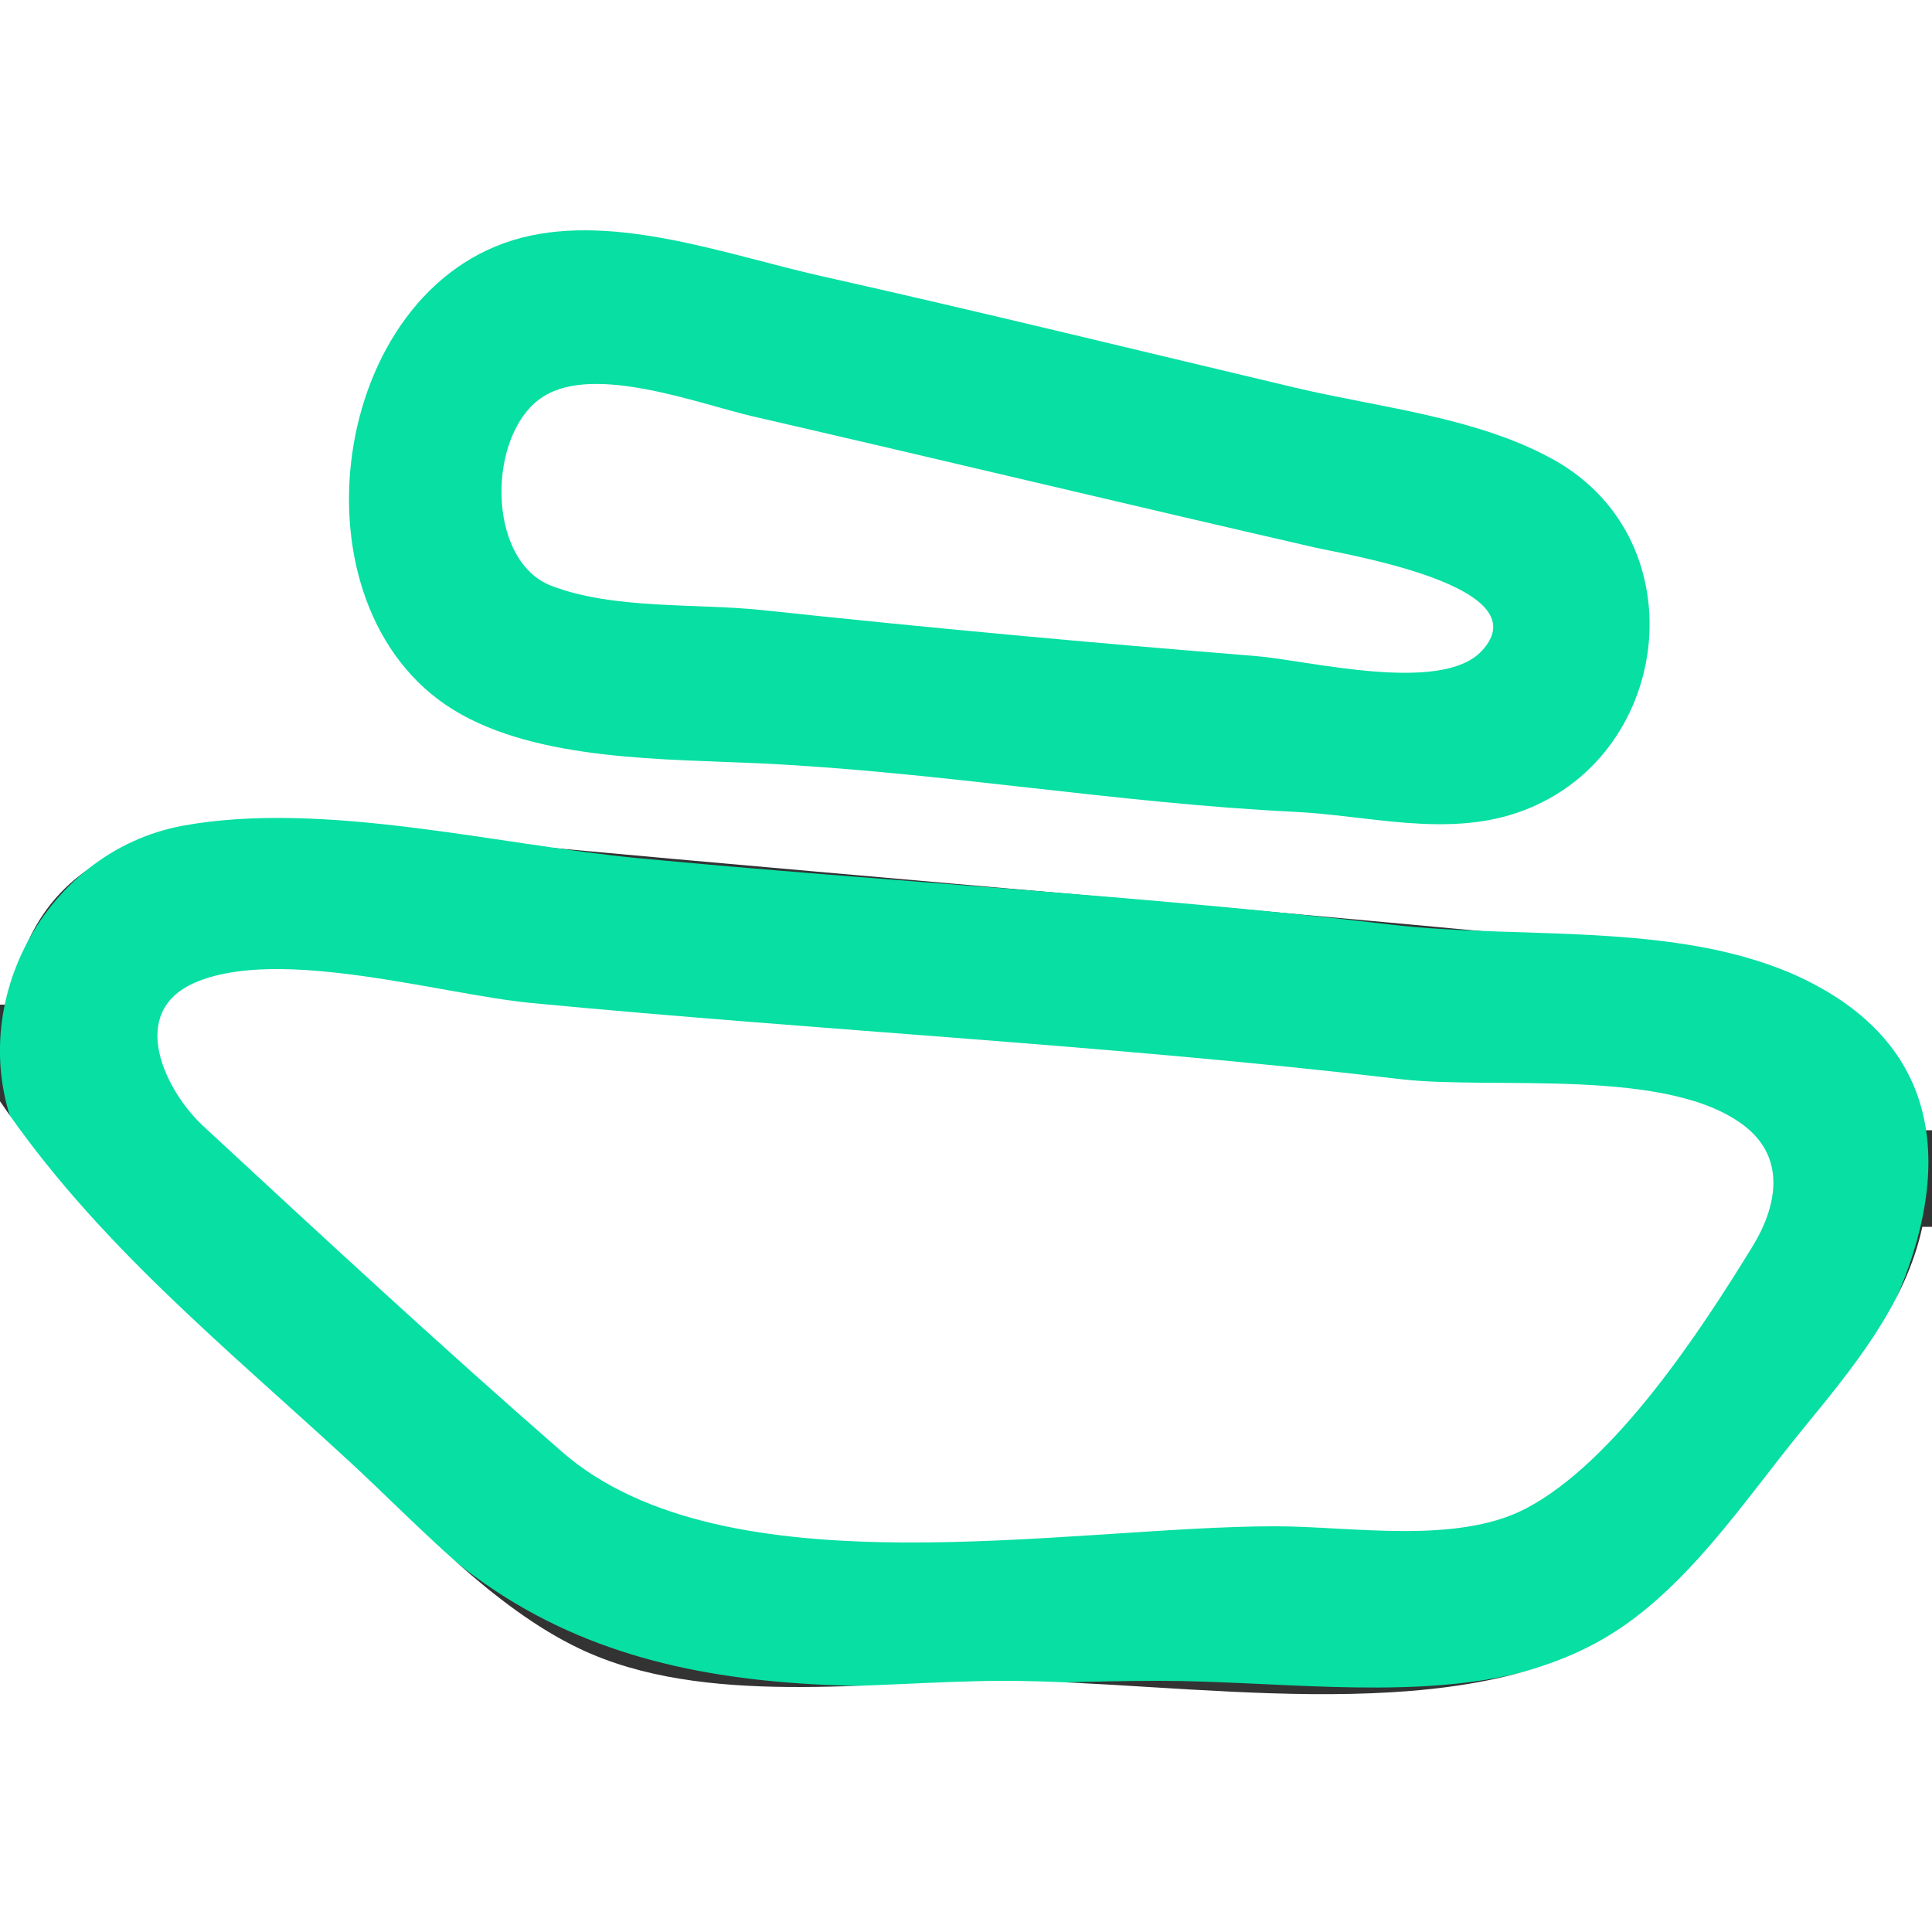 <?xml version="1.0" standalone="yes"?>
<svg xmlns="http://www.w3.org/2000/svg" width="200" height="200">
<rect width="100%" height="100%" fill="#333333" stroke="none"/>
<path style="fill:#ffffff; stroke:none;" d="M0 0L0 104L1 104C4.163 83.732 24.438 84.683 40 86.17C79.311 89.926 118.68 93.086 158 96.83C174.223 98.375 193.491 97.92 199 117L200 117L200 0L0 0z"/>
<path style="fill:#07dfa3; stroke:none;" d="M54 24.61C34.016 29.762 29.527 62.848 47.004 73.521C55.696 78.829 69.053 78.555 79 79.039C97.362 79.931 115.626 83.145 134 84.039C141.585 84.407 149.538 86.666 157 84.153C173.059 78.746 175.973 56.102 160.91 47.634C152.986 43.18 142.743 42.189 134 40.116C117.67 36.244 101.374 32.245 85 28.576C75.432 26.432 63.813 22.079 54 24.61z"/>
<path style="fill:#37e6b4; stroke:none;" d="M66 24L67 25L66 24M51 25L52 26L51 25M70 25L71 26L70 25M75 26L76 27L75 26M80 27L81 28L80 27z"/>
<path style="fill:#a0f3dc; stroke:none;" d="M84 28L85 29L84 28M44 29L45 30L44 29M89 29L90 30L89 29z"/>
<path style="fill:#37e6b4; stroke:none;" d="M92 30L93 31L92 30z"/>
<path style="fill:#64ebc5; stroke:none;" d="M97 31L98 32L97 31z"/>
<path style="fill:#a0f3dc; stroke:none;" d="M102 32L103 33L102 32z"/>
<path style="fill:#37e6b4; stroke:none;" d="M110 34L111 35L110 34z"/>
<path style="fill:#a0f3dc; stroke:none;" d="M114 35L115 36L114 35M39 36L40 37L39 36z"/>
<path style="fill:#37e6b4; stroke:none;" d="M123 37L124 38L123 37M38 39L39 40L38 39M59.667 39.333L60.333 39.667L59.667 39.333M131 39L132 40L131 39z"/>
<path style="fill:#ffffff; stroke:none;" d="M56.278 41.028C50.38 44.721 50.266 58.057 57.105 60.656C63.613 63.129 72.11 62.428 79 63.166C95.965 64.982 112.995 66.548 130 67.914C135.403 68.349 149.162 71.885 153.377 67.397C159.675 60.693 139.316 57.412 136 56.651C116.649 52.21 97.345 47.573 78 43.119C72.383 41.825 61.642 37.669 56.278 41.028z"/>
<path style="fill:#a0f3dc; stroke:none;" d="M65 40L66 41L65 40z"/>
<path style="fill:#64ebc5; stroke:none;" d="M135 40L136 41L135 40z"/>
<path style="fill:#a0f3dc; stroke:none;" d="M70 41L71 42L70 41M140 41L141 42L140 41M75 42L76 43L75 42z"/>
<path style="fill:#64ebc5; stroke:none;" d="M144 42L145 43L144 42z"/>
<path style="fill:#37e6b4; stroke:none;" d="M79 43L80 44L79 43z"/>
<path style="fill:#a0f3dc; stroke:none;" d="M148 43L149 44L148 43M53 44L54 45L53 44z"/>
<path style="fill:#37e6b4; stroke:none;" d="M152 44L153 45L152 44z"/>
<path style="fill:#64ebc5; stroke:none;" d="M87 45L88 46L87 45M92 46L93 47L92 46z"/>
<path style="fill:#37e6b4; stroke:none;" d="M158 46L159 47L158 46z"/>
<path style="fill:#64ebc5; stroke:none;" d="M52 47L53 48L52 47z"/>
<path style="fill:#37e6b4; stroke:none;" d="M97 47L98 48L97 47z"/>
<path style="fill:#a0f3dc; stroke:none;" d="M36 48L37 49L36 48M100 48L101 49L100 48z"/>
<path style="fill:#37e6b4; stroke:none;" d="M36 49L37 50L36 49z"/>
<path style="fill:#a0f3dc; stroke:none;" d="M105 49L106 50L105 49z"/>
<path style="fill:#64ebc5; stroke:none;" d="M164 50L165 51L164 50z"/>
<path style="fill:#a0f3dc; stroke:none;" d="M113 51L114 52L113 51M118 52L119 53L118 52M126 54L127 55L126 54z"/>
<path style="fill:#37e6b4; stroke:none;" d="M36 55L37 56L36 55z"/>
<path style="fill:#64ebc5; stroke:none;" d="M130 55L131 56L130 55z"/>
<path style="fill:#a0f3dc; stroke:none;" d="M36 56L37 57L36 56M52 56L53 57L52 56z"/>
<path style="fill:#37e6b4; stroke:none;" d="M135 56L136 57L135 56z"/>
<path style="fill:#a0f3dc; stroke:none;" d="M139 57L140 58L139 57M53 58L54 59L53 58z"/>
<path style="fill:#37e6b4; stroke:none;" d="M143 58L144 59L143 58z"/>
<path style="fill:#a0f3dc; stroke:none;" d="M147 59L148 60L147 59z"/>
<path style="fill:#64ebc5; stroke:none;" d="M170 59L171 60L170 59z"/>
<path style="fill:#37e6b4; stroke:none;" d="M55 60L56 61L55 60M37 61L38 62L37 61M59 61L60 62L59 61z"/>
<path style="fill:#a0f3dc; stroke:none;" d="M60 61L61 62L60 61z"/>
<path style="fill:#64ebc5; stroke:none;" d="M71 62L72 63L71 62z"/>
<path style="fill:#a0f3dc; stroke:none;" d="M72 62L73 63L72 62z"/>
<path style="fill:#37e6b4; stroke:none;" d="M154 62L155 63L154 62M79 63L80 64L79 63z"/>
<path style="fill:#64ebc5; stroke:none;" d="M80 63L81 64L80 63z"/>
<path style="fill:#a0f3dc; stroke:none;" d="M81 63L82 64L81 63z"/>
<path style="fill:#64ebc5; stroke:none;" d="M92 64L93 65L92 64z"/>
<path style="fill:#a0f3dc; stroke:none;" d="M93 64L94 65L93 64z"/>
<path style="fill:#64ebc5; stroke:none;" d="M101 65L102 66L101 65z"/>
<path style="fill:#a0f3dc; stroke:none;" d="M102 65L103 66L102 65z"/>
<path style="fill:#37e6b4; stroke:none;" d="M113 66L114 67L113 66z"/>
<path style="fill:#a0f3dc; stroke:none;" d="M114 66L115 67L114 66M40 67L41 68L40 67z"/>
<path style="fill:#37e6b4; stroke:none;" d="M125 67L126 68L125 67z"/>
<path style="fill:#64ebc5; stroke:none;" d="M126 67L127 68L126 67M135 68L136 69L135 68z"/>
<path style="fill:#a0f3dc; stroke:none;" d="M136 68L137 69L136 68z"/>
<path style="fill:#64ebc5; stroke:none;" d="M153 68L154 69L153 68z"/>
<path style="fill:#37e6b4; stroke:none;" d="M147 69L148 70L147 69z"/>
<path style="fill:#64ebc5; stroke:none;" d="M148 69L149 70L148 69z"/>
<path style="fill:#a0f3dc; stroke:none;" d="M149.667 69.333L150.333 69.667L149.667 69.333z"/>
<path style="fill:#64ebc5; stroke:none;" d="M170 69L171 70L170 69z"/>
<path style="fill:#37e6b4; stroke:none;" d="M45 72L46 73L45 72z"/>
<path style="fill:#a0f3dc; stroke:none;" d="M169 72L170 73L169 72M46 73L47 74L46 73M48 74L49 75L48 74z"/>
<path style="fill:#64ebc5; stroke:none;" d="M50 75L51 76L50 75z"/>
<path style="fill:#a0f3dc; stroke:none;" d="M61 77L62 78L61 77z"/>
<path style="fill:#37e6b4; stroke:none;" d="M62 77L63 78L62 77M166 77L167 78L166 77z"/>
<path style="fill:#a0f3dc; stroke:none;" d="M70 78L71 79L70 78z"/>
<path style="fill:#37e6b4; stroke:none;" d="M71 78L72 79L71 78z"/>
<path style="fill:#a0f3dc; stroke:none;" d="M82 79L83 80L82 79z"/>
<path style="fill:#37e6b4; stroke:none;" d="M83 79L84 80L83 79z"/>
<path style="fill:#a0f3dc; stroke:none;" d="M91 80L92 81L91 80z"/>
<path style="fill:#37e6b4; stroke:none;" d="M92 80L93 81L92 80z"/>
<path style="fill:#a0f3dc; stroke:none;" d="M103 81L104 82L103 81z"/>
<path style="fill:#64ebc5; stroke:none;" d="M104 81L105 82L104 81z"/>
<path style="fill:#a0f3dc; stroke:none;" d="M115 82L116 83L115 82z"/>
<path style="fill:#64ebc5; stroke:none;" d="M116 82L117 83L116 82z"/>
<path style="fill:#37e6b4; stroke:none;" d="M160 82L161 83L160 82z"/>
<path style="fill:#a0f3dc; stroke:none;" d="M124.667 83.333L125.333 83.667L124.667 83.333z"/>
<path style="fill:#37e6b4; stroke:none;" d="M126 83L127 84L126 83z"/>
<path style="fill:#a0f3dc; stroke:none;" d="M137 84L138 85L137 84z"/>
<path style="fill:#64ebc5; stroke:none;" d="M138 84L139 85L138 84z"/>
<path style="fill:#a0f3dc; stroke:none;" d="M17 85L18 86L17 85z"/>
<path style="fill:#37e6b4; stroke:none;" d="M18 85L19 86L18 85z"/>
<path style="fill:#07dfa3; stroke:none;" d="M19 85.465C4.189 88.148 -4.557 105.307 2.453 119C10.381 134.488 32.083 148.305 45 159.834C66.399 178.934 93.061 174 120 174C131.458 174 144.775 175.863 156 173.482C161.017 172.418 165.879 170.28 169.999 167.236C186.209 155.262 216.263 117.179 187.961 101.981C175.214 95.137 157.954 97.362 144 95.715C118.072 92.653 91.973 91.304 66 88.83C51.423 87.442 33.465 82.844 19 85.465z"/>
<path style="fill:#37e6b4; stroke:none;" d="M28 85L29 86L28 85z"/>
<path style="fill:#a0f3dc; stroke:none;" d="M29.667 85.333L30.333 85.667L29.667 85.333z"/>
<path style="fill:#64ebc5; stroke:none;" d="M147 85L148 86L147 85z"/>
<path style="fill:#37e6b4; stroke:none;" d="M148 85L149 86L148 85M150 85L151 86L150 85z"/>
<path style="fill:#64ebc5; stroke:none;" d="M151 85L152 86L151 85z"/>
<path style="fill:#a0f3dc; stroke:none;" d="M152 85L153 86L152 85z"/>
<path style="fill:#37e6b4; stroke:none;" d="M14 86L15 87L14 86z"/>
<path style="fill:#64ebc5; stroke:none;" d="M41 86L42 87L41 86z"/>
<path style="fill:#a0f3dc; stroke:none;" d="M42 86L43 87L42 86z"/>
<path style="fill:#64ebc5; stroke:none;" d="M54 87L55 88L54 87z"/>
<path style="fill:#a0f3dc; stroke:none;" d="M55 87L56 88L55 87z"/>
<path style="fill:#37e6b4; stroke:none;" d="M63 88L64 89L63 88z"/>
<path style="fill:#a0f3dc; stroke:none;" d="M64 88L65 89L64 88z"/>
<path style="fill:#64ebc5; stroke:none;" d="M76 89L77 90L76 89z"/>
<path style="fill:#a0f3dc; stroke:none;" d="M77 89L78 90L77 89z"/>
<path style="fill:#37e6b4; stroke:none;" d="M85 90L86 91L85 90z"/>
<path style="fill:#a0f3dc; stroke:none;" d="M86 90L87 91L86 90z"/>
<path style="fill:#64ebc5; stroke:none;" d="M98 91L99 92L98 91z"/>
<path style="fill:#a0f3dc; stroke:none;" d="M99 91L100 92L99 91z"/>
<path style="fill:#37e6b4; stroke:none;" d="M110 92L111 93L110 92z"/>
<path style="fill:#a0f3dc; stroke:none;" d="M111 92L112 93L111 92z"/>
<path style="fill:#64ebc5; stroke:none;" d="M120 93L121 94L120 93z"/>
<path style="fill:#a0f3dc; stroke:none;" d="M121 93L122 94L121 93z"/>
<path style="fill:#37e6b4; stroke:none;" d="M132 94L133 95L132 94z"/>
<path style="fill:#64ebc5; stroke:none;" d="M133 94L134 95L133 94M142 95L143 96L142 95z"/>
<path style="fill:#a0f3dc; stroke:none;" d="M143 95L144 96L143 95z"/>
<path style="fill:#37e6b4; stroke:none;" d="M154 96L155 97L154 96z"/>
<path style="fill:#64ebc5; stroke:none;" d="M155 96L156 97L155 96z"/>
<path style="fill:#37e6b4; stroke:none;" d="M2 97L3 98L2 97z"/>
<path style="fill:#64ebc5; stroke:none;" d="M167 97L168 98L167 97z"/>
<path style="fill:#a0f3dc; stroke:none;" d="M168 97L169 98L168 97z"/>
<path style="fill:#64ebc5; stroke:none;" d="M176 98L177 99L176 98z"/>
<path style="fill:#37e6b4; stroke:none;" d="M1 100L2 101L1 100z"/>
<path style="fill:#64ebc5; stroke:none;" d="M184 100L185 101L184 100M19 101L20 102L19 101z"/>
<path style="fill:#ffffff; stroke:none;" d="M20.134 101.742C13.107 104.831 17.143 112.961 21.044 116.576C33.301 127.934 45.572 139.298 58.17 150.285C75.091 165.043 110.608 158 132 158C139.901 158 150.762 159.925 157.961 156.16C167.182 151.339 176.089 137.728 181.438 129C183.899 124.984 184.906 120.05 180.772 116.703C172.961 110.379 154.631 112.851 145 111.715C115.102 108.187 84.961 106.693 55 103.83C45.689 102.941 28.864 97.905 20.134 101.742z"/>
<path style="fill:#a0f3dc; stroke:none;" d="M30 101L31 102L30 101z"/>
<path style="fill:#64ebc5; stroke:none;" d="M31 101L32 102L31 101z"/>
<path style="fill:#a0f3dc; stroke:none;" d="M42.667 102.333L43.333 102.667L42.667 102.333z"/>
<path style="fill:#37e6b4; stroke:none;" d="M44 102L45 103L44 102z"/>
<path style="fill:#a0f3dc; stroke:none;" d="M52 103L53 104L52 103z"/>
<path style="fill:#64ebc5; stroke:none;" d="M53 103L54 104L53 103z"/>
<path style="fill:#a0f3dc; stroke:none;" d="M190 103L191 104L190 103z"/>
<path style="fill:#64ebc5; stroke:none;" d="M0 104L1 105L0 104z"/>
<path style="fill:#a0f3dc; stroke:none;" d="M64.667 104.333L65.333 104.667L64.667 104.333z"/>
<path style="fill:#37e6b4; stroke:none;" d="M66 104L67 105L66 104z"/>
<path style="fill:#a0f3dc; stroke:none;" d="M16 105L17 106L16 105M74 105L75 106L74 105z"/>
<path style="fill:#64ebc5; stroke:none;" d="M75 105L76 106L75 105z"/>
<path style="fill:#37e6b4; stroke:none;" d="M192 105L193 106L192 105z"/>
<path style="fill:#64ebc5; stroke:none;" d="M87 106L88 107L87 106z"/>
<path style="fill:#37e6b4; stroke:none;" d="M88 106L89 107L88 106z"/>
<path style="fill:#a0f3dc; stroke:none;" d="M99 107L100 108L99 107z"/>
<path style="fill:#64ebc5; stroke:none;" d="M100 107L101 108L100 107z"/>
<path style="fill:#a0f3dc; stroke:none;" d="M109 108L110 109L109 108z"/>
<path style="fill:#37e6b4; stroke:none;" d="M110 108L111 109L110 108z"/>
<path style="fill:#64ebc5; stroke:none;" d="M195 108L196 109L195 108z"/>
<path style="fill:#a0f3dc; stroke:none;" d="M121 109L122 110L121 109z"/>
<path style="fill:#64ebc5; stroke:none;" d="M122 109L123 110L122 109z"/>
<path style="fill:#37e6b4; stroke:none;" d="M123 109L124 110L123 109z"/>
<path style="fill:#a0f3dc; stroke:none;" d="M131 110L132 111L131 110z"/>
<path style="fill:#37e6b4; stroke:none;" d="M132 110L133 111L132 110z"/>
<path style="fill:#a0f3dc; stroke:none;" d="M16 111L17 112L16 111M143 111L144 112L143 111z"/>
<path style="fill:#64ebc5; stroke:none;" d="M144 111L145 112L144 111z"/>
<path style="fill:#37e6b4; stroke:none;" d="M145 111L146 112L145 111M0 112L1 113L0 112z"/>
<path style="fill:#a0f3dc; stroke:none;" d="M156 112L157 113L156 112z"/>
<path style="fill:#37e6b4; stroke:none;" d="M157 112L158 113L157 112z"/>
<path style="fill:#a0f3dc; stroke:none;" d="M0 113L1 114L0 113M165 113L166 114L165 113z"/>
<path style="fill:#64ebc5; stroke:none;" d="M166 113L167 114L166 113z"/>
<path style="fill:#ffffff; stroke:none;" d="M0 114L0 200L200 200L200 127L199 127C197.269 135.075 191.702 141.731 186.576 148C180.474 155.462 174.499 164.701 166 169.637C149.673 179.119 122.316 174 104 174C90.113 174 72.87 176.805 60 170.672C51.012 166.389 43.29 157.851 36.039 151.17C23.141 139.285 9.834 128.532 0 114z"/>
<path style="fill:#a0f3dc; stroke:none;" d="M176 114L177 115L176 114M22 117L23 118L22 117M199 117L200 118L199 117z"/>
<path style="fill:#64ebc5; stroke:none;" d="M23 118L24 119L23 118z"/>
<path style="fill:#37e6b4; stroke:none;" d="M199 118L200 119L199 118M24 119L25 120L24 119z"/>
<path style="fill:#a0f3dc; stroke:none;" d="M183 119L184 120L183 119M7 125L8 126L7 125z"/>
<path style="fill:#37e6b4; stroke:none;" d="M183 125L184 126L183 125z"/>
<path style="fill:#a0f3dc; stroke:none;" d="M199 126L200 127L199 126M33 127L34 128L33 127z"/>
<path style="fill:#64ebc5; stroke:none;" d="M35 129L36 130L35 129z"/>
<path style="fill:#37e6b4; stroke:none;" d="M180 130L181 131L180 130z"/>
<path style="fill:#64ebc5; stroke:none;" d="M198 130L199 131L198 130z"/>
<path style="fill:#a0f3dc; stroke:none;" d="M37 131L38 132L37 131z"/>
<path style="fill:#37e6b4; stroke:none;" d="M179 131L180 132L179 131z"/>
<path style="fill:#a0f3dc; stroke:none;" d="M15 132L16 133L15 132z"/>
<path style="fill:#37e6b4; stroke:none;" d="M16 133L17 134L16 133M39 133L40 134L39 133z"/>
<path style="fill:#64ebc5; stroke:none;" d="M17 134L18 135L17 134M196 134L197 135L196 134z"/>
<path style="fill:#a0f3dc; stroke:none;" d="M18 135L19 136L18 135M176 135L177 136L176 135M19 136L20 137L19 136M195 136L196 137L195 136z"/>
<path style="fill:#37e6b4; stroke:none;" d="M194 137L195 138L194 137z"/>
<path style="fill:#a0f3dc; stroke:none;" d="M46 139L47 140L46 139z"/>
<path style="fill:#37e6b4; stroke:none;" d="M173 139L174 140L173 139z"/>
<path style="fill:#a0f3dc; stroke:none;" d="M172 140L173 141L172 140z"/>
<path style="fill:#64ebc5; stroke:none;" d="M192 140L193 141L192 140z"/>
<path style="fill:#37e6b4; stroke:none;" d="M48 141L49 142L48 141z"/>
<path style="fill:#a0f3dc; stroke:none;" d="M190 143L191 144L190 143z"/>
<path style="fill:#64ebc5; stroke:none;" d="M28 144L29 145L28 144z"/>
<path style="fill:#a0f3dc; stroke:none;" d="M189 144L190 145L189 144M55 147L56 148L55 147M32 148L33 149L32 148z"/>
<path style="fill:#64ebc5; stroke:none;" d="M186 148L187 149L186 148z"/>
<path style="fill:#a0f3dc; stroke:none;" d="M57 149L58 150L57 149z"/>
<path style="fill:#37e6b4; stroke:none;" d="M58 150L59 151L58 150M164 150L165 151L164 150z"/>
<path style="fill:#a0f3dc; stroke:none;" d="M163 151L164 152L163 151z"/>
<path style="fill:#37e6b4; stroke:none;" d="M162 152L163 153L162 152M39 154L40 155L39 154z"/>
<path style="fill:#a0f3dc; stroke:none;" d="M63 154L64 155L63 154z"/>
<path style="fill:#37e6b4; stroke:none;" d="M181 154L182 155L181 154M40 155L41 156L40 155z"/>
<path style="fill:#a0f3dc; stroke:none;" d="M64 155L65 156L64 155z"/>
<path style="fill:#37e6b4; stroke:none;" d="M159 155L160 156L159 155z"/>
<path style="fill:#a0f3dc; stroke:none;" d="M41 156L42 157L41 156M66 156L67 157L66 156M157 156L158 157L157 156z"/>
<path style="fill:#64ebc5; stroke:none;" d="M69 157L70 158L69 157z"/>
<path style="fill:#37e6b4; stroke:none;" d="M155 157L156 158L155 157z"/>
<path style="fill:#a0f3dc; stroke:none;" d="M178 158L179 159L178 158M48 162L49 163L48 162z"/>
<path style="fill:#37e6b4; stroke:none;" d="M49 163L50 164L49 163z"/>
<path style="fill:#a0f3dc; stroke:none;" d="M169 167L170 168L169 167M55 168L56 169L55 168M168 168L169 169L168 168z"/>
<path style="fill:#37e6b4; stroke:none;" d="M166 169L167 170L166 169M61 171L62 172L61 171M162 171L163 172L162 171z"/>
<path style="fill:#64ebc5; stroke:none;" d="M64 172L65 173L64 172z"/>
<path style="fill:#37e6b4; stroke:none;" d="M159 172L160 173L159 172z"/>
<path style="fill:#64ebc5; stroke:none;" d="M68 173L69 174L68 173z"/>
<path style="fill:#a0f3dc; stroke:none;" d="M156 173L157 174L156 173z"/>
</svg>
